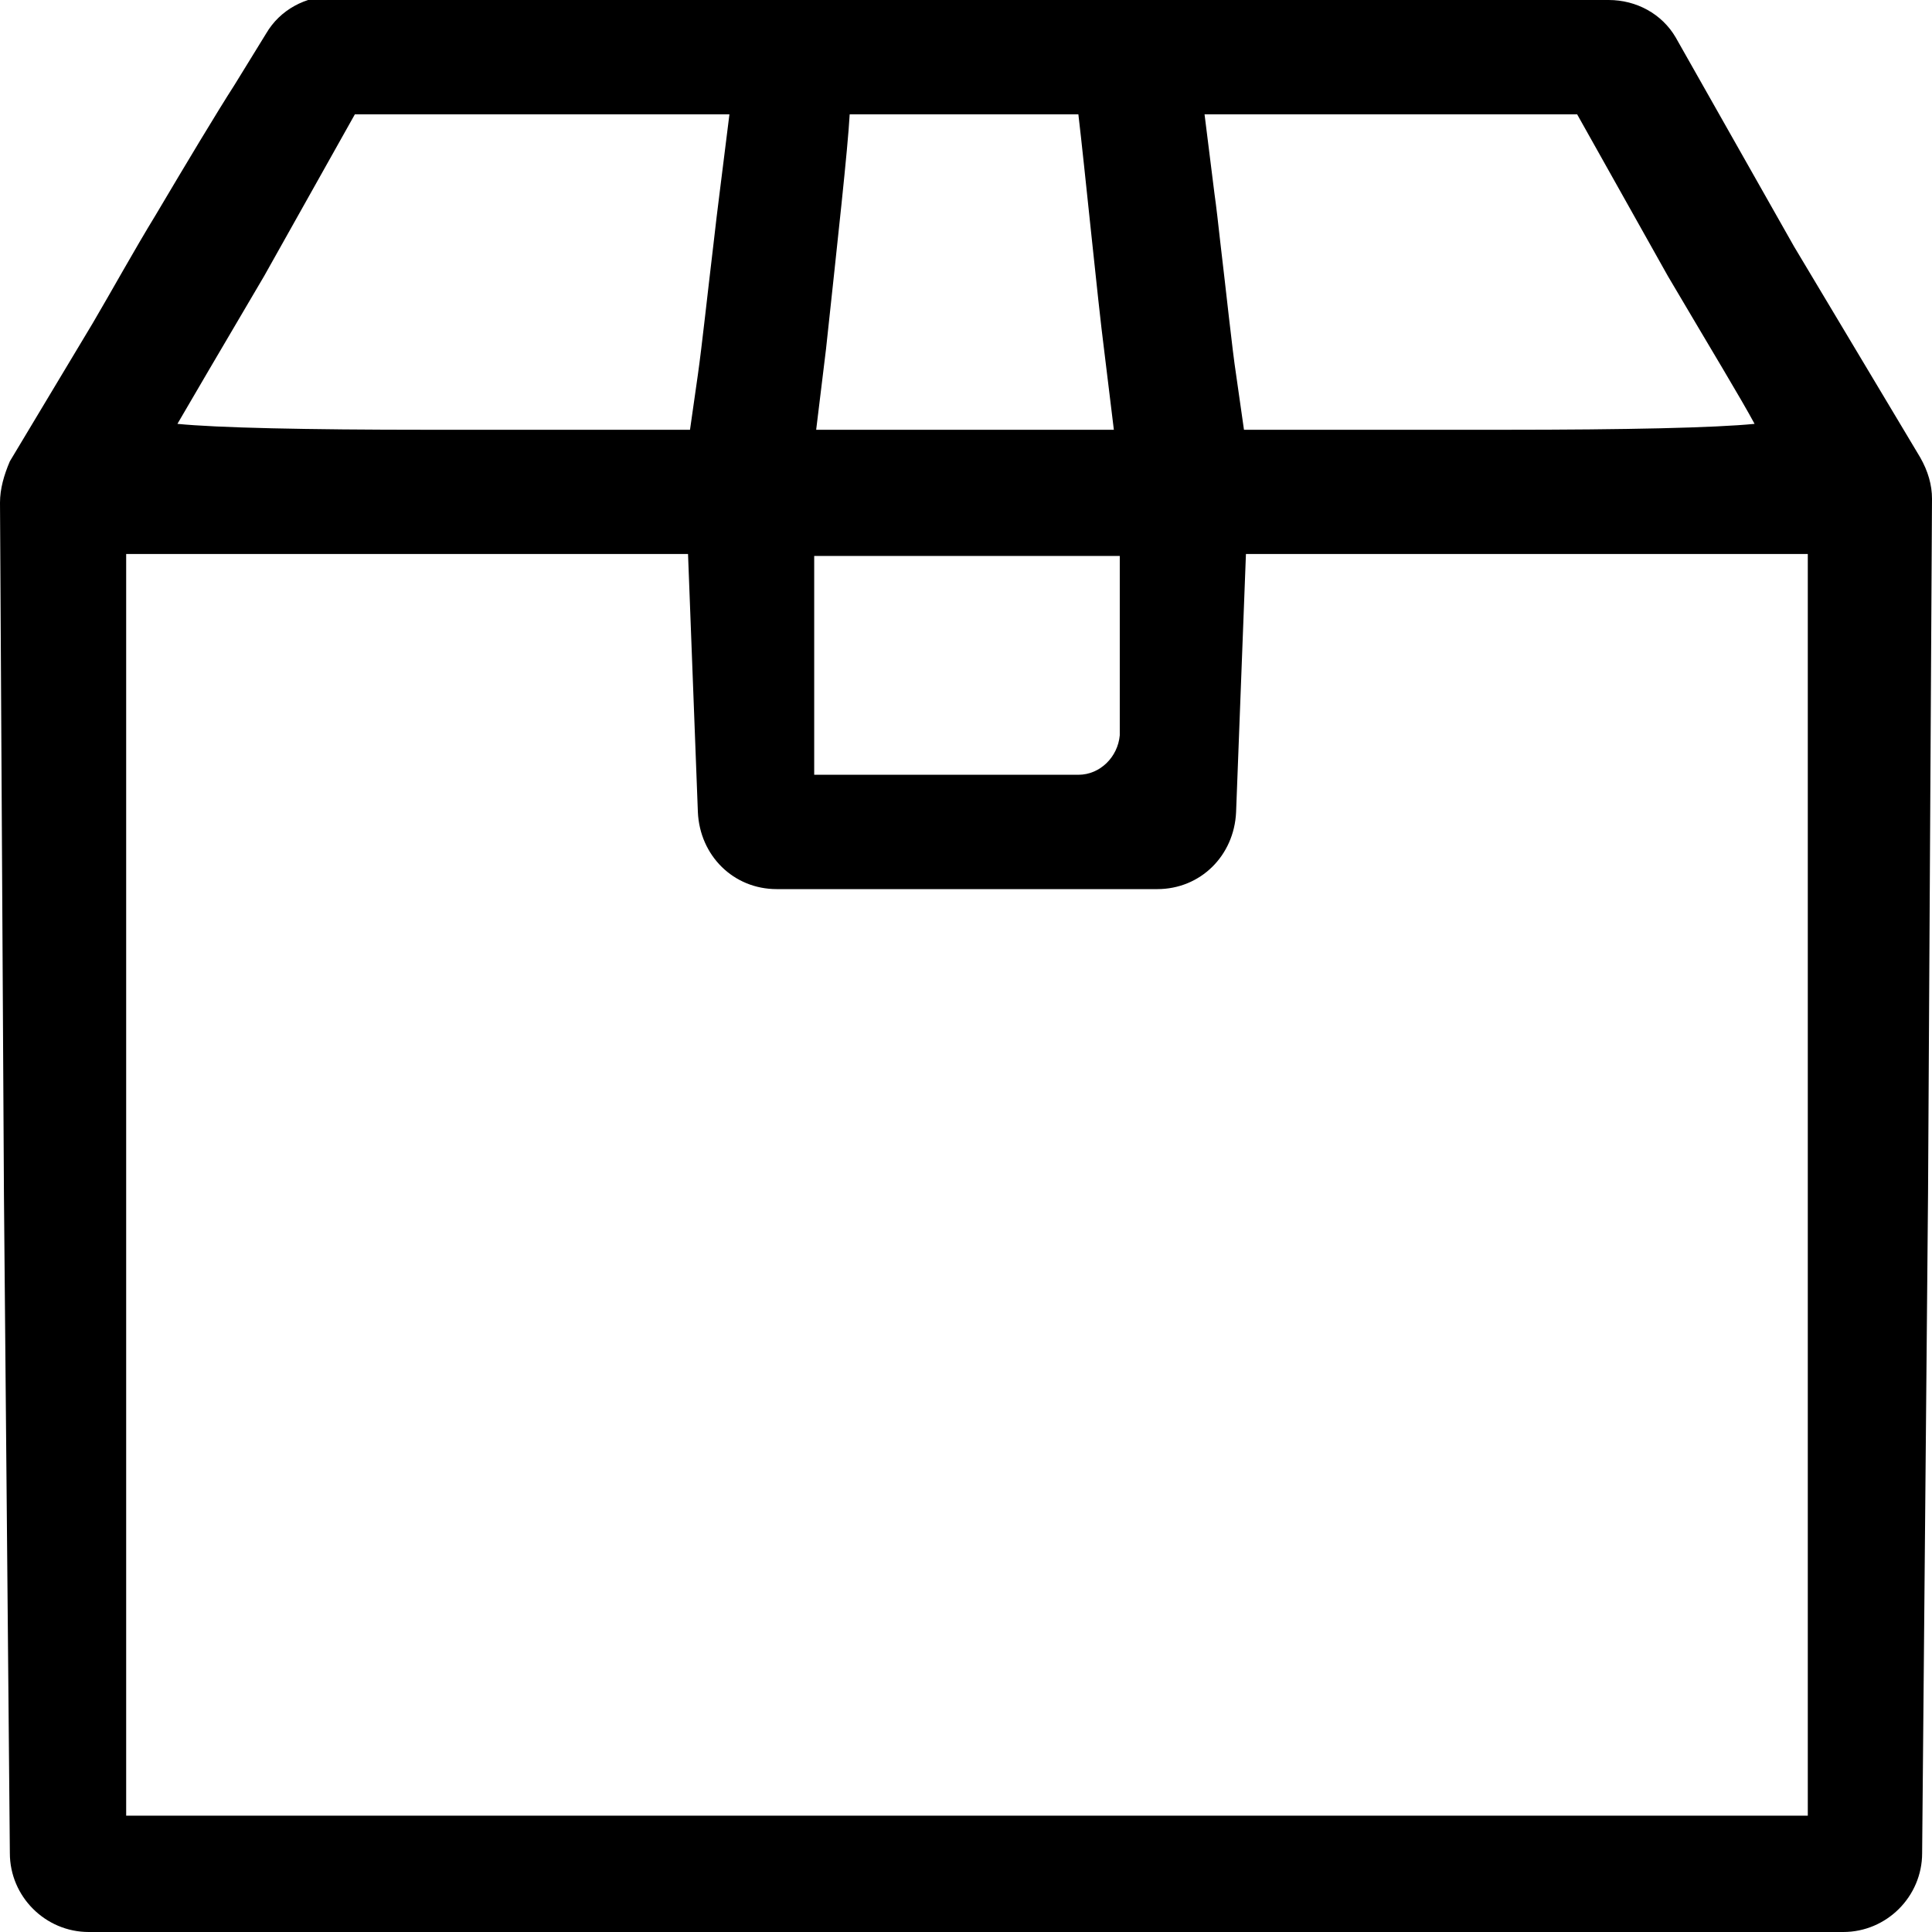 <svg xmlns="http://www.w3.org/2000/svg" version="1.1" id="Layer_1" x="0px" y="0px" viewBox="0 0 98 98" style="enable-background:new 0 0 98 98" xmlns:xlink="http://www.w3.org/1999/xlink" xml:space="preserve"> <path d="M97.4,23.2L91,12.5L85,1.9C84.3,0.7,83,0,81.6,0L16.9-0.2c0,0,0,0,0,0c-1.4,0-2.7,0.7-3.4,1.9l-1.6,2.6l0,0  C11,5.7,9.5,8.2,7.9,10.9c-1.1,1.8-2.2,3.8-3.2,5.5l-4.2,7C0.2,24.1,0,24.8,0,25.5l0.2,35.1L0.5,94c0,2.2,1.8,4,4,4h89  c2.2,0,4-1.8,4-4l0.3-33.5L98,25.3C98,24.6,97.8,23.9,97.4,23.2z M41.4,21.8l0.5-4.1c0.6-5.6,1.1-10.1,1.2-11.9h11.6  c0.3,2.5,1,9.6,1.3,11.9l0.5,4.1H41.4z M76.3,21.8H63.1l-0.4-2.8c-0.2-1.3-0.5-4.2-0.8-6.7c-0.1-0.9-0.2-1.8-0.3-2.5l-0.5-4h18.9  l4.6,8.2l0,0c2.3,3.9,3.7,6.2,4.4,7.5C87,21.7,82.5,21.8,76.3,21.8z M54.7,39.3H41.3V28.2h15.5v9.1C56.7,38.4,55.8,39.3,54.7,39.3z   M58.7,45.1c2.2,0,3.9-1.7,4-3.9l0.5-13.1h28.5v64H6.4v-64h28.5l0.5,13.1c0.1,2.2,1.8,3.9,4,3.9H58.7z M9,21.5  c0.7-1.2,2.1-3.6,4.4-7.5l4.6-8.2H37l-0.5,4l0,0c-0.1,0.8-0.2,1.6-0.3,2.5c-0.3,2.5-0.6,5.3-0.8,6.7l-0.4,2.8H21.7  C15.5,21.8,11,21.7,9,21.5z"></path> </svg>